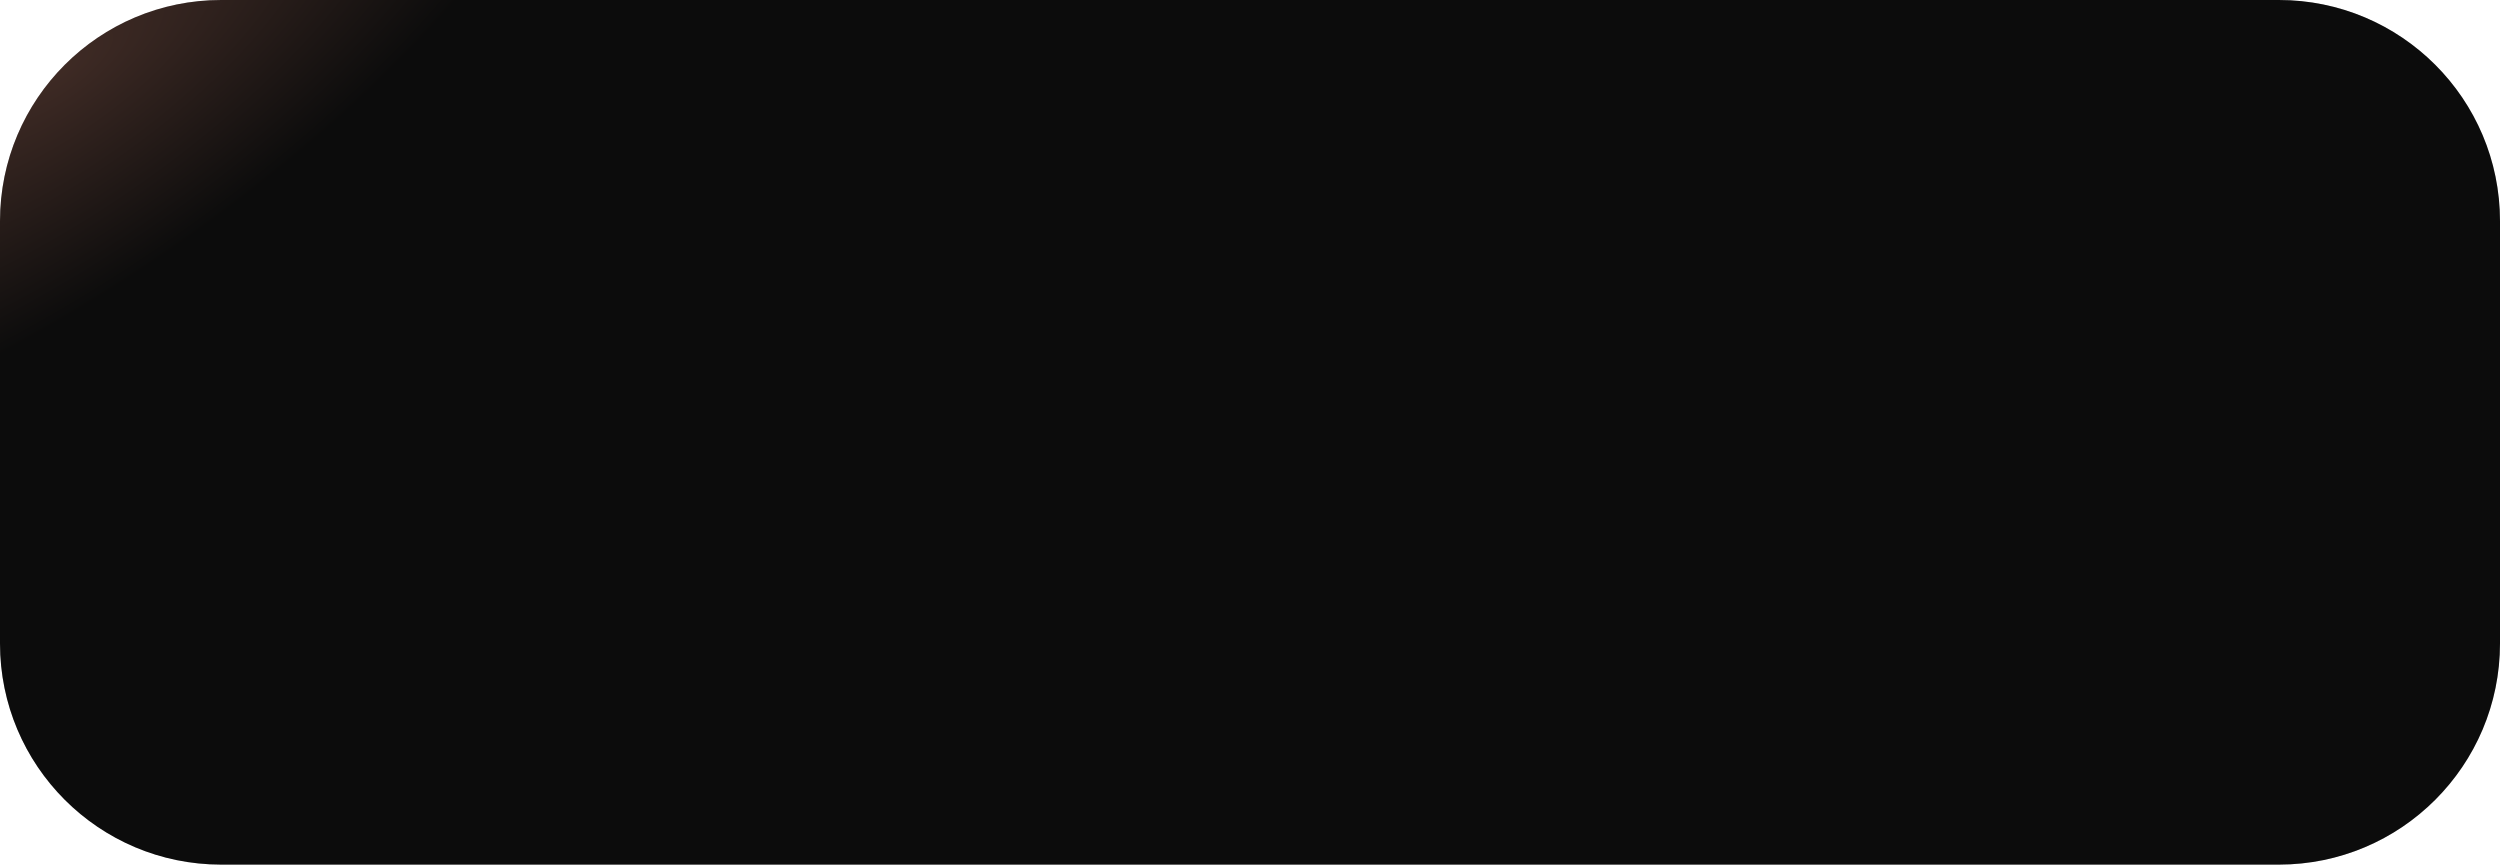 <svg width="746" height="258" viewBox="0 0 746 258" fill="none" xmlns="http://www.w3.org/2000/svg" xmlns:xlink="http://www.w3.org/1999/xlink">
<path d="M0,66C0,29.549 29.549,0 66,0L680,0C716.45,0 746,29.549 746,66L746,192C746,228.45 716.45,258 680,258L66,258C29.549,258 0,228.45 0,192L0,66Z" fill="#0F0F0F"/>
<path d="M0,66C0,29.549 29.549,0 66,0L680,0C716.45,0 746,29.549 746,66L746,192C746,228.45 716.45,258 680,258L66,258C29.549,258 0,228.45 0,192L0,66Z" fill="url(#pf_1_i_51_1038;51_754)"/>
<defs>
<radialGradient id="pf_1_i_51_1038;51_754" cx="0" cy="0" r="1" gradientUnits="userSpaceOnUse" gradientTransform="matrix(36.5 52.5 -151.802 105.539 16 21)">
<stop stop-color="#FF9A7D" stop-opacity="0.2"/>
<stop offset="1" stop-color="#000000" stop-opacity="0.2"/>
</radialGradient>
</defs>
</svg>
